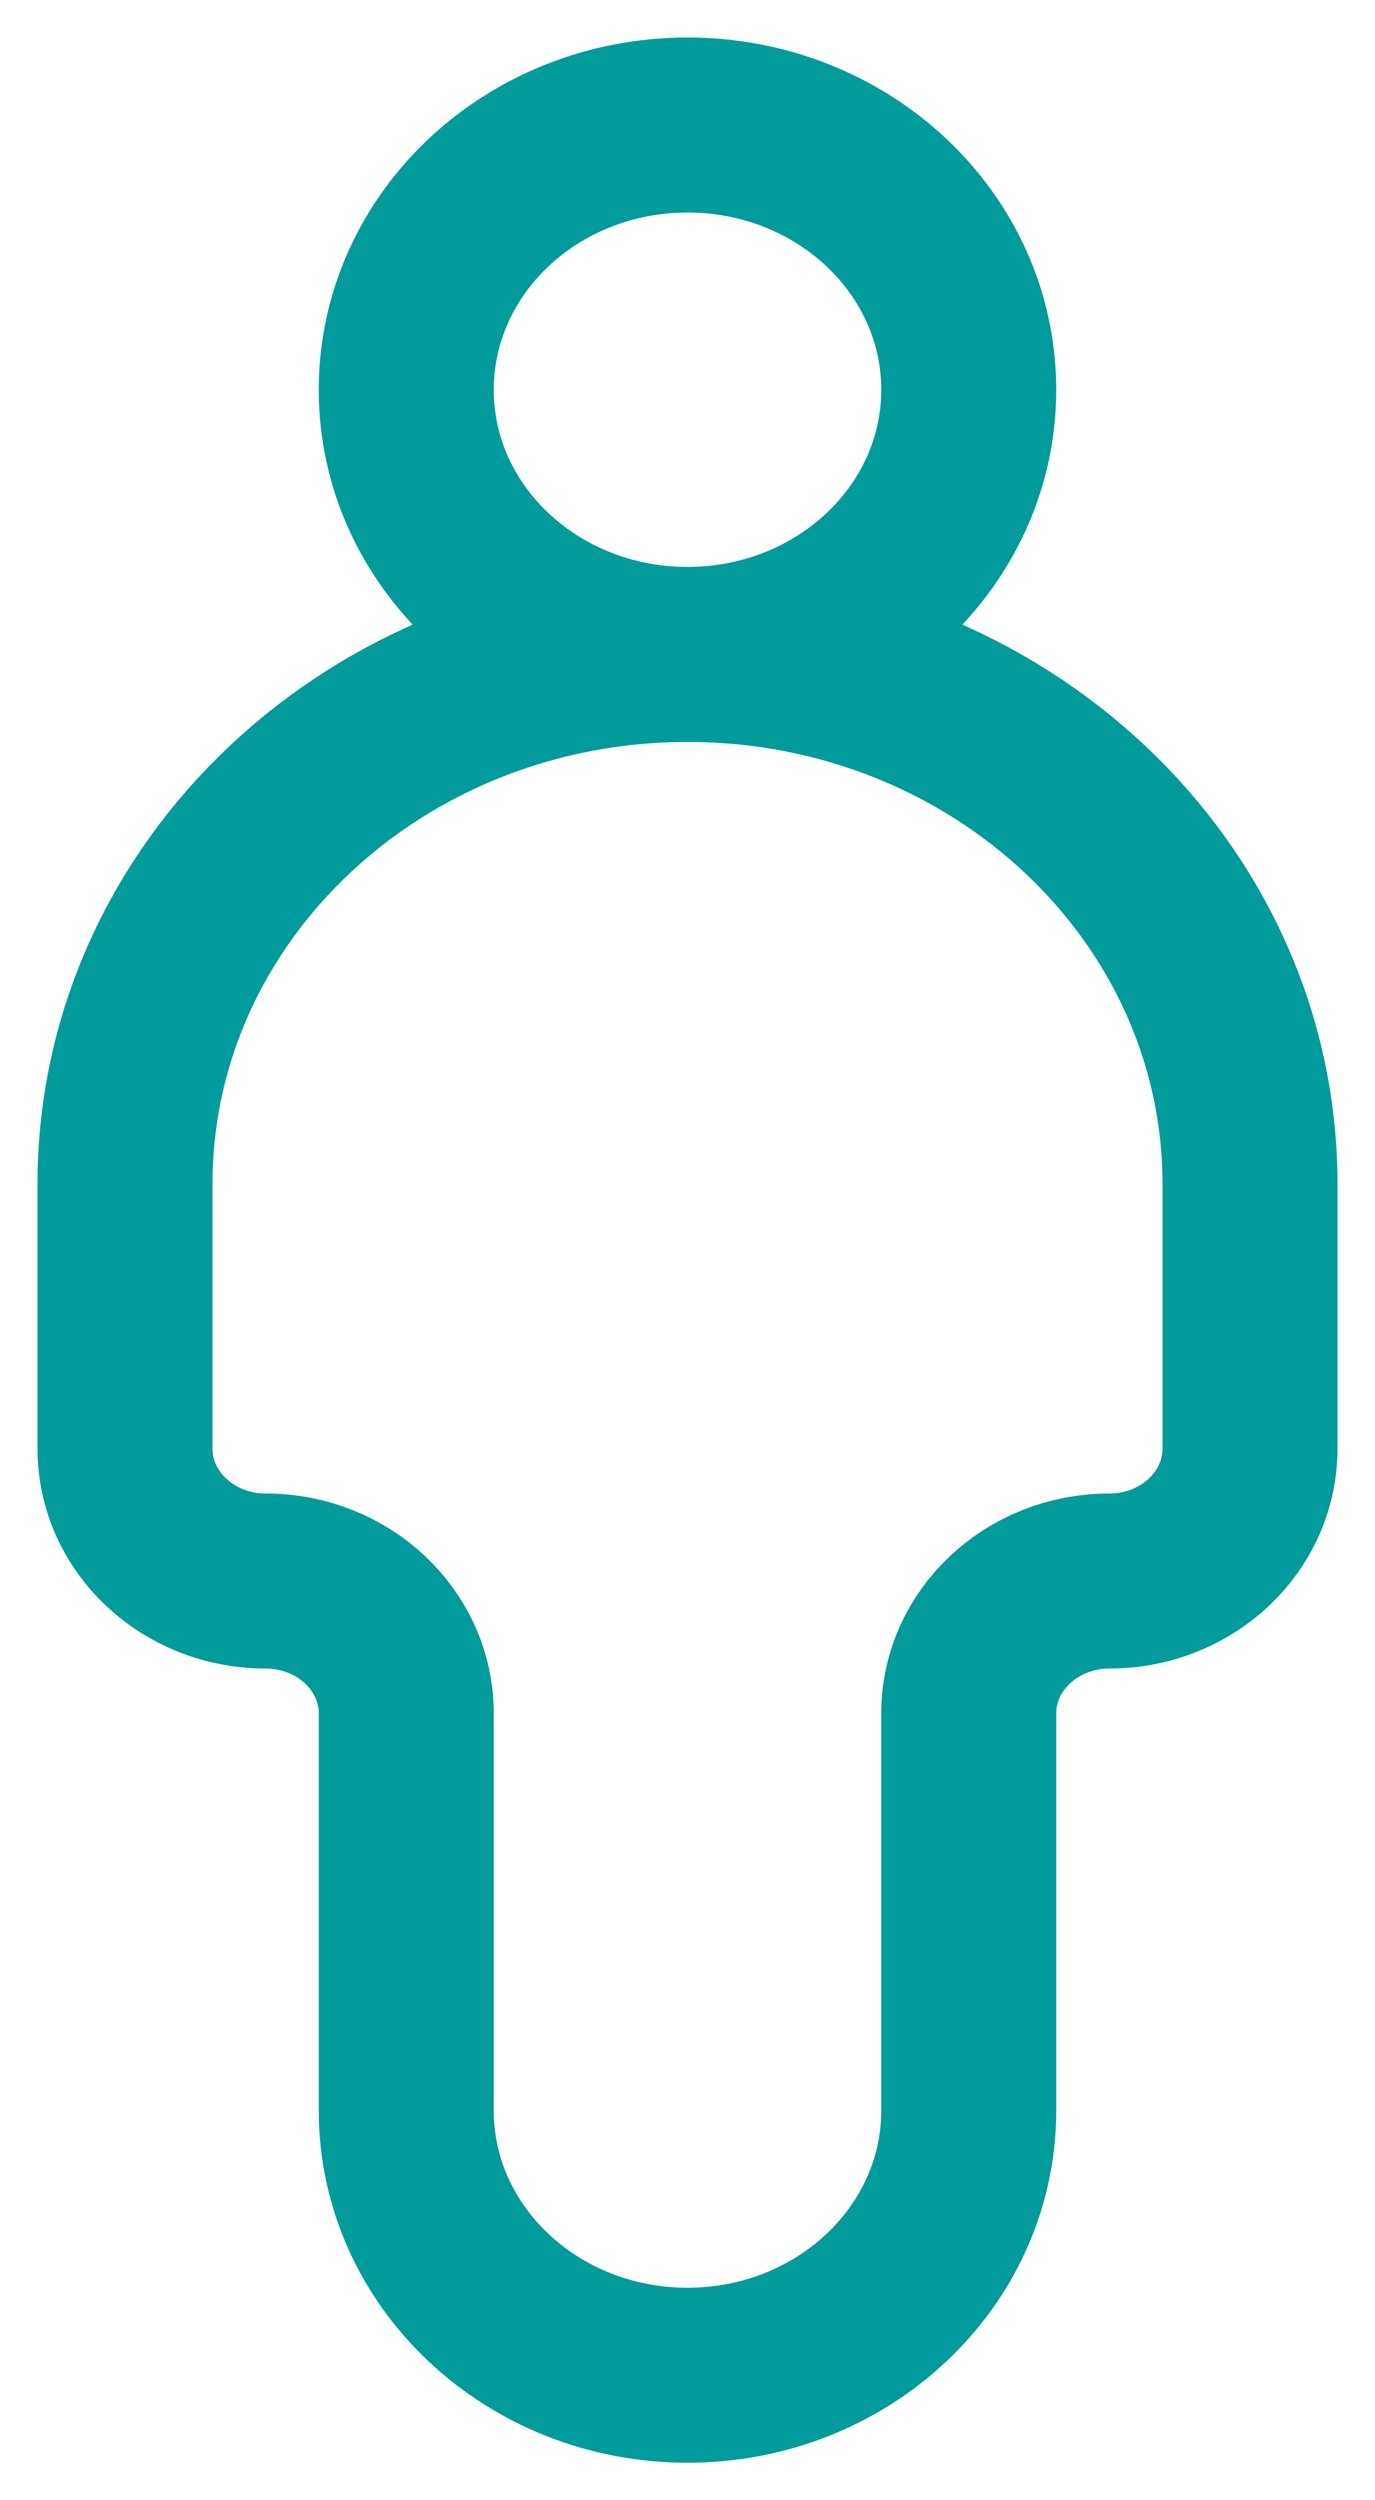 <svg width="11" height="20" viewBox="0 0 11 20" fill="none" xmlns="http://www.w3.org/2000/svg">
<g id="people">
<path id="Vector" d="M5.5 5.235C6.743 5.235 7.75 4.287 7.75 3.118C7.75 1.948 6.743 1 5.5 1C4.257 1 3.25 1.948 3.25 3.118C3.25 4.287 4.257 5.235 5.5 5.235ZM5.5 5.235C7.985 5.235 10 7.131 10 9.471V11.588C10 12.173 9.496 12.647 8.875 12.647C8.254 12.647 7.75 13.121 7.75 13.706V16.882C7.75 18.052 6.743 19 5.5 19C4.257 19 3.25 18.052 3.25 16.882V13.706C3.25 13.121 2.746 12.647 2.125 12.647C1.504 12.647 1 12.173 1 11.588V9.471C1 7.131 3.015 5.235 5.5 5.235Z" stroke="#009B9A" stroke-width="1.4" stroke-linejoin="round"/>
</g>
</svg>
